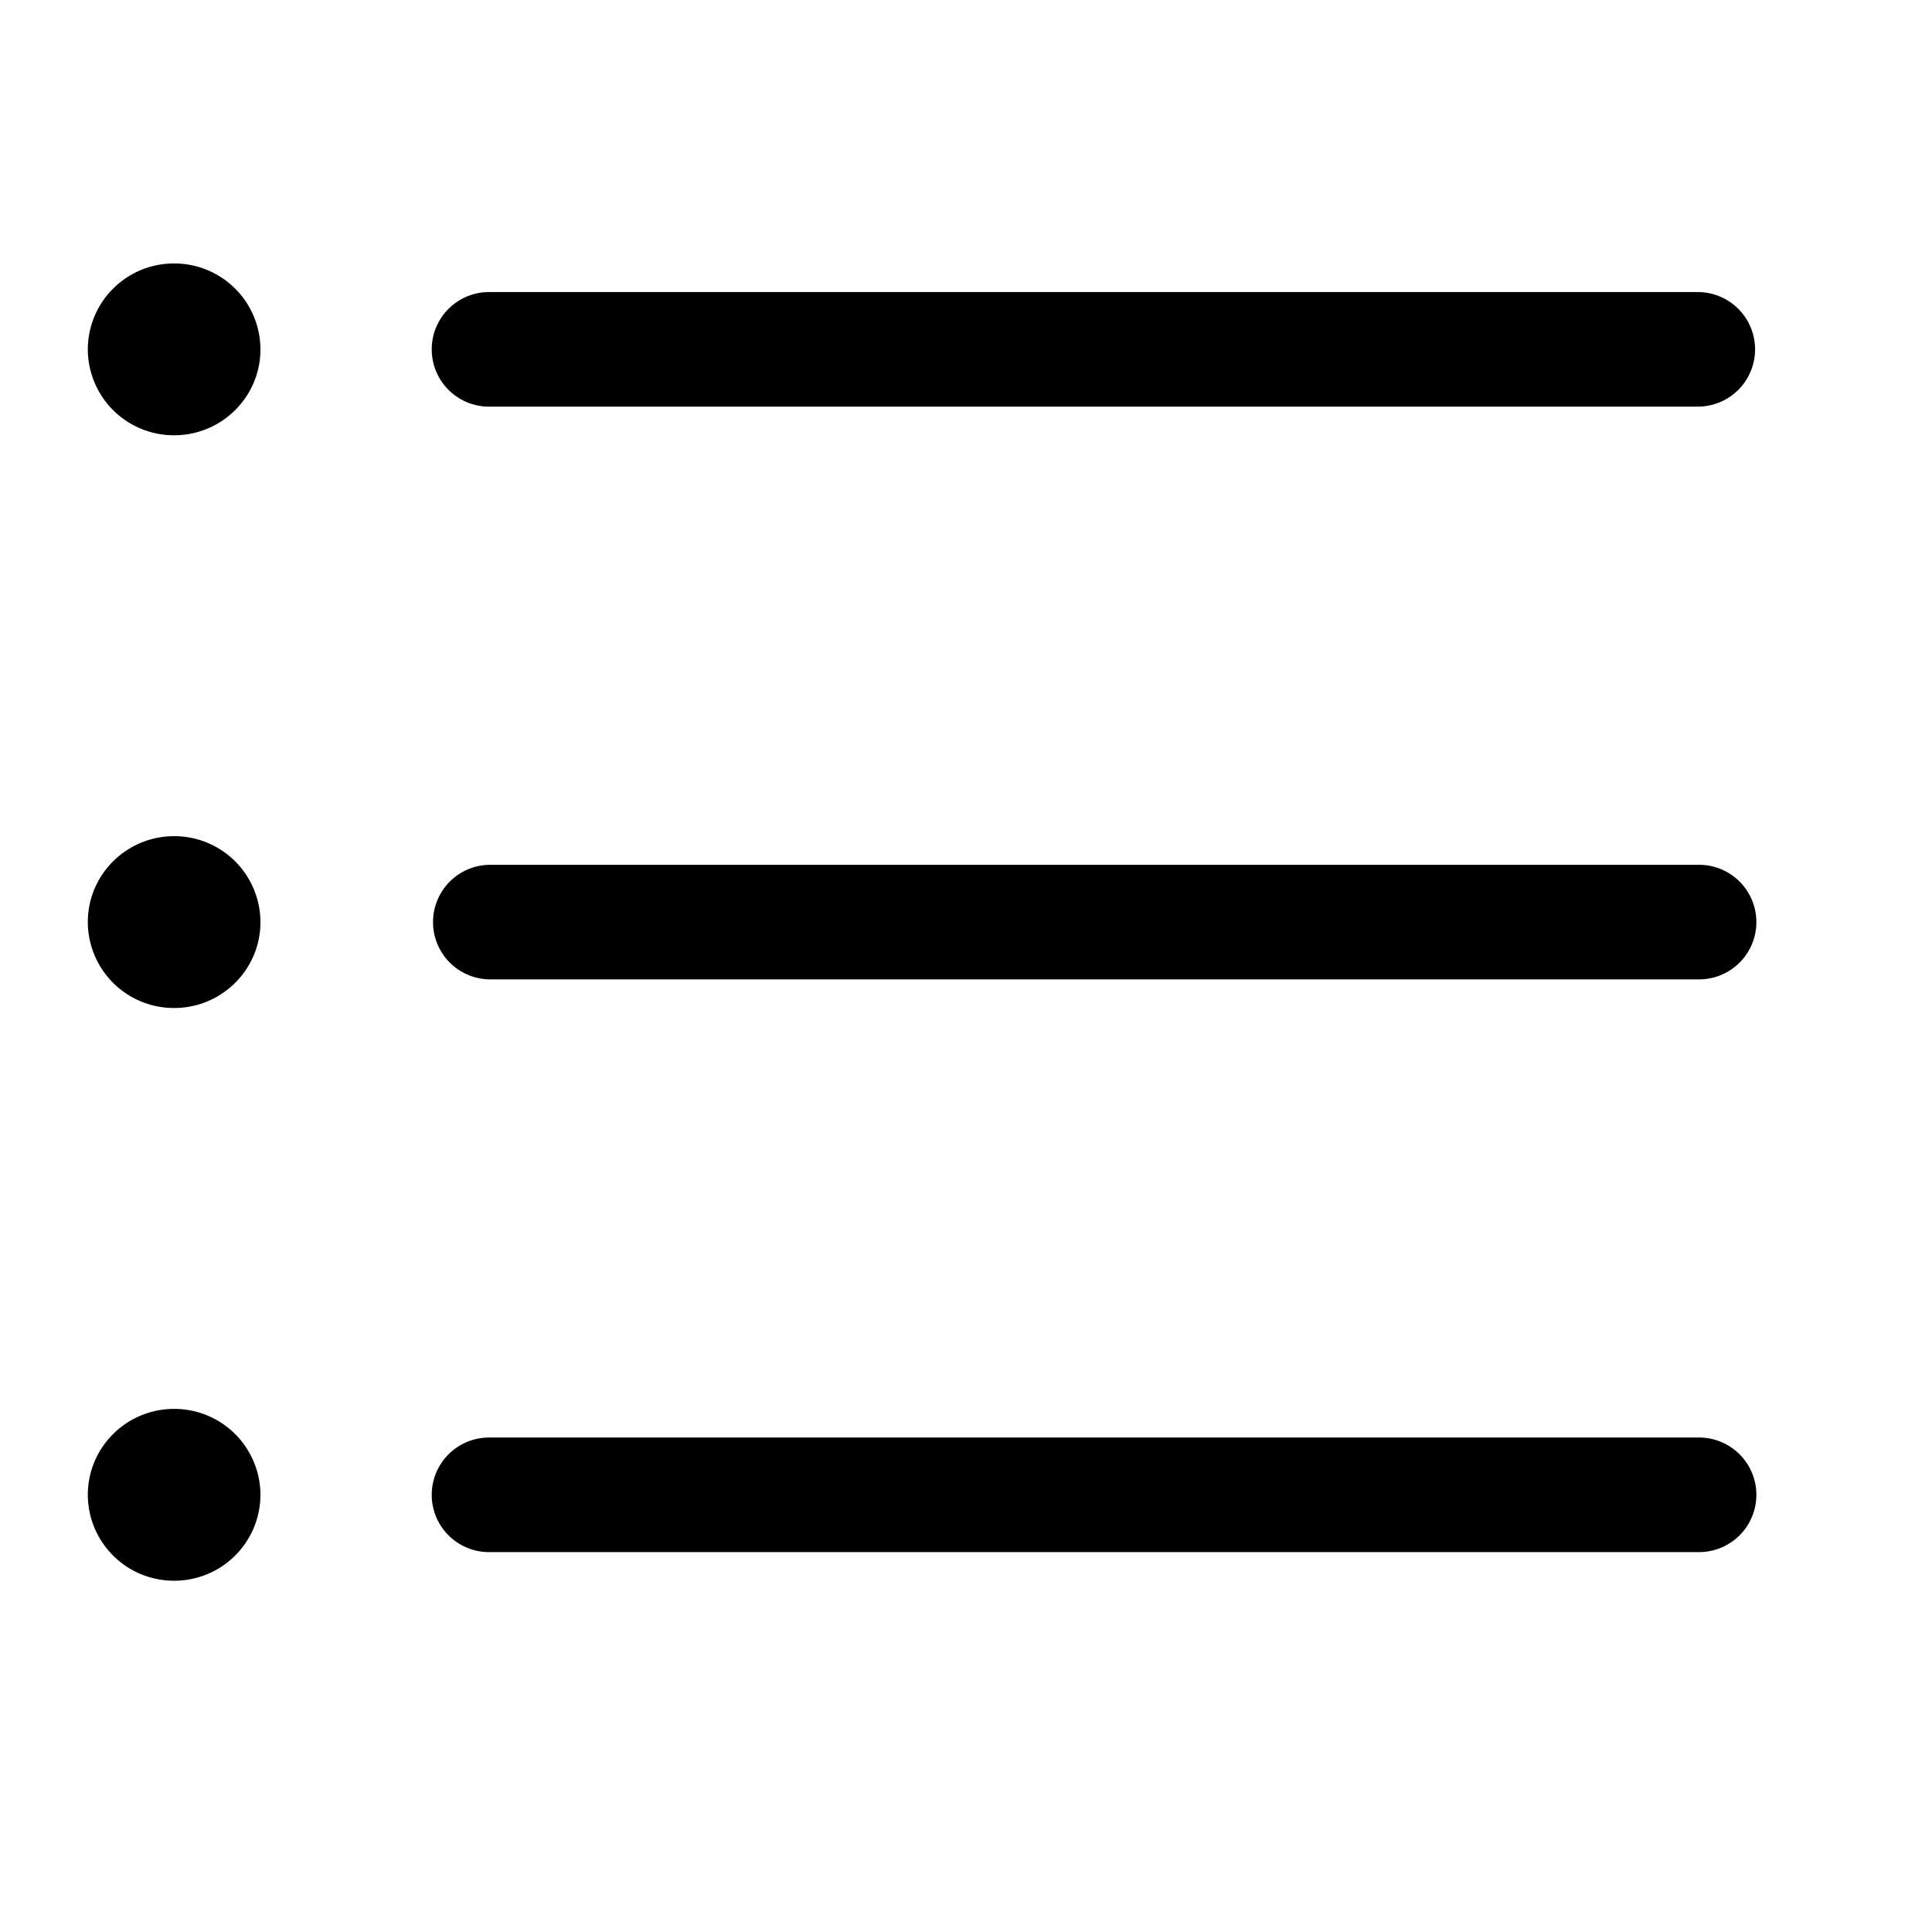 <svg width="66" height="66" xmlns="http://www.w3.org/2000/svg"><path d="M16.75 9.978h41.293a1.957 1.957 0 010 3.913H16.75a1.957 1.957 0 110-3.913zm0 39.13h41.293a1.957 1.957 0 110 3.914H16.75a1.957 1.957 0 110-3.913zm0-19.565h41.293a1.957 1.957 0 110 3.914H16.75a1.957 1.957 0 110-3.914zM5.948 14.87A2.942 2.942 0 013 11.935 2.942 2.942 0 015.948 9a2.942 2.942 0 012.949 2.935c0 1.62-1.32 2.935-2.949 2.935zm0 19.565A2.942 2.942 0 013 31.5c0-1.62 1.32-2.935 2.948-2.935A2.942 2.942 0 018.897 31.5c0 1.62-1.32 2.935-2.949 2.935zm0 19.565A2.942 2.942 0 013 51.065c0-1.62 1.32-2.935 2.948-2.935a2.942 2.942 0 012.949 2.935A2.942 2.942 0 015.948 54z"/></svg>